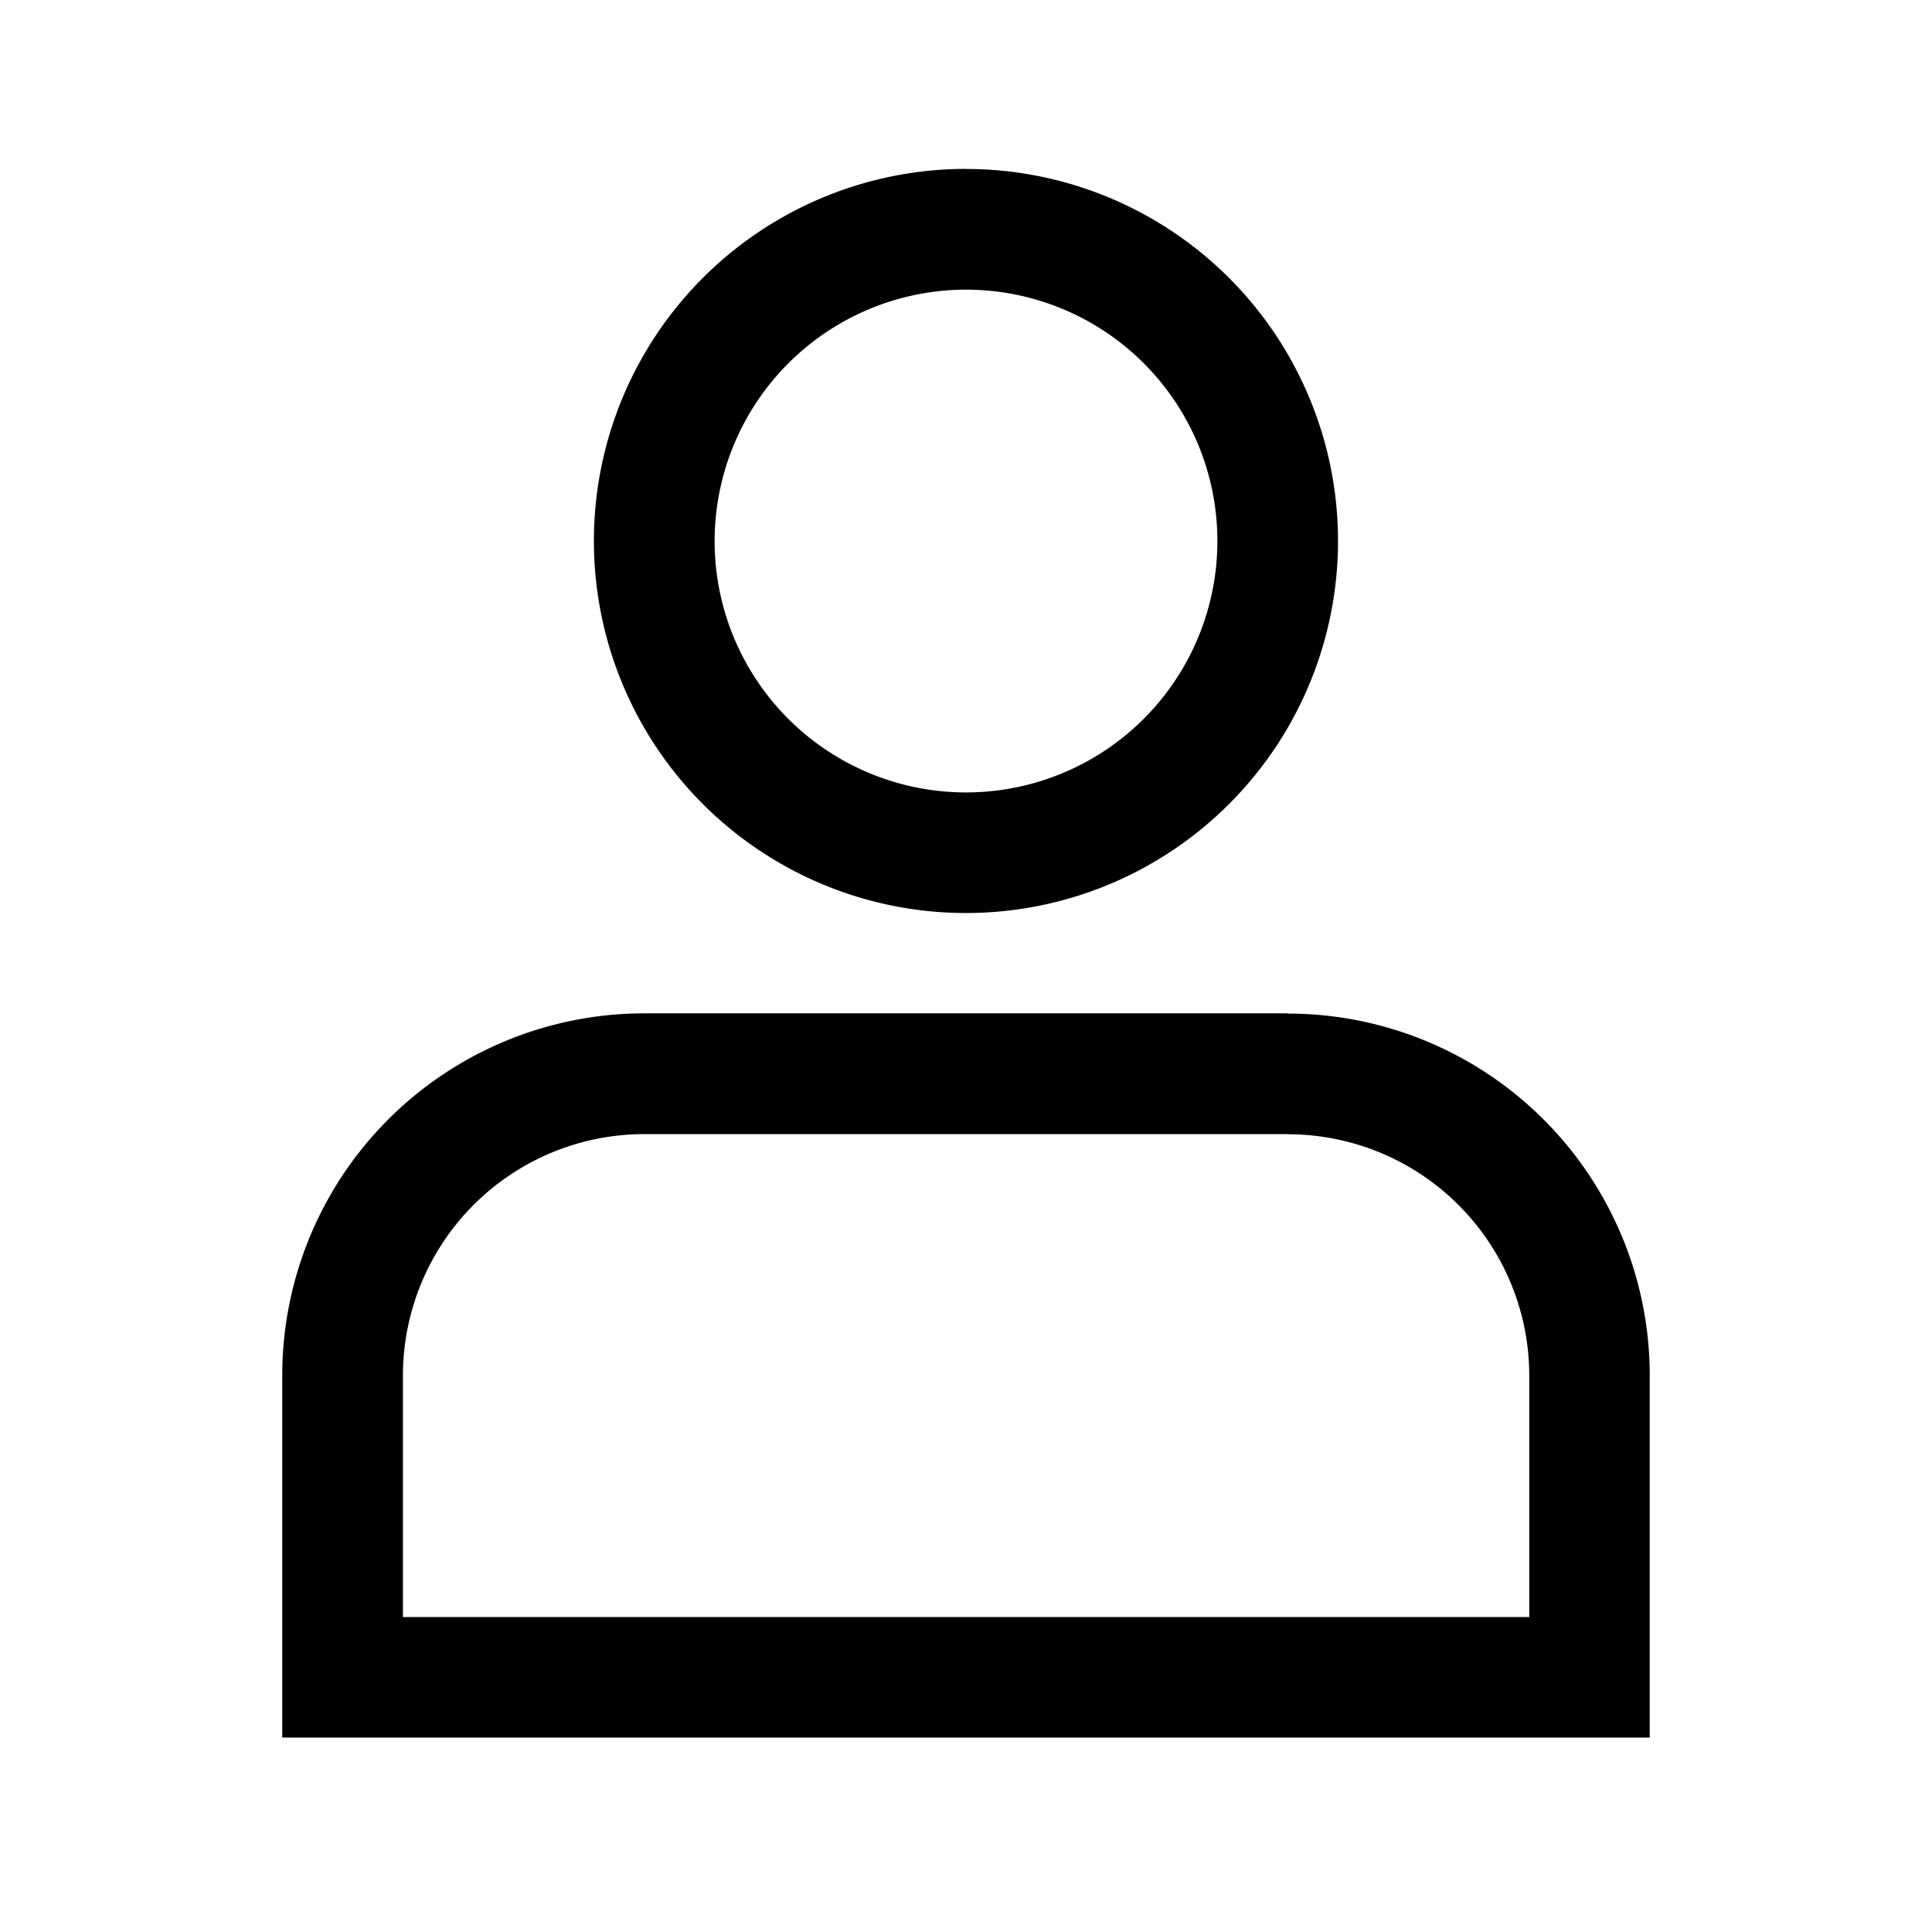 <svg data-name="Layer 1" xmlns="http://www.w3.org/2000/svg" viewBox="0 0 512 512"><path d="M256 76.76a66.62 66.62 0 1 1-66.62 66.62A66.69 66.69 0 0 1 256 76.76m0-32a98.6 98.6 0 1 0 98.59 98.6A98.59 98.59 0 0 0 256 44.78zM341.27 300.59a64 64 0 0 1 64 64v63.95H106.78v-63.99a64 64 0 0 1 64-64h170.49m0-32H170.74a95.94 95.94 0 0 0-95.94 96v95.92h362.4v-95.93a95.93 95.93 0 0 0-95.93-95.93z"/></svg>